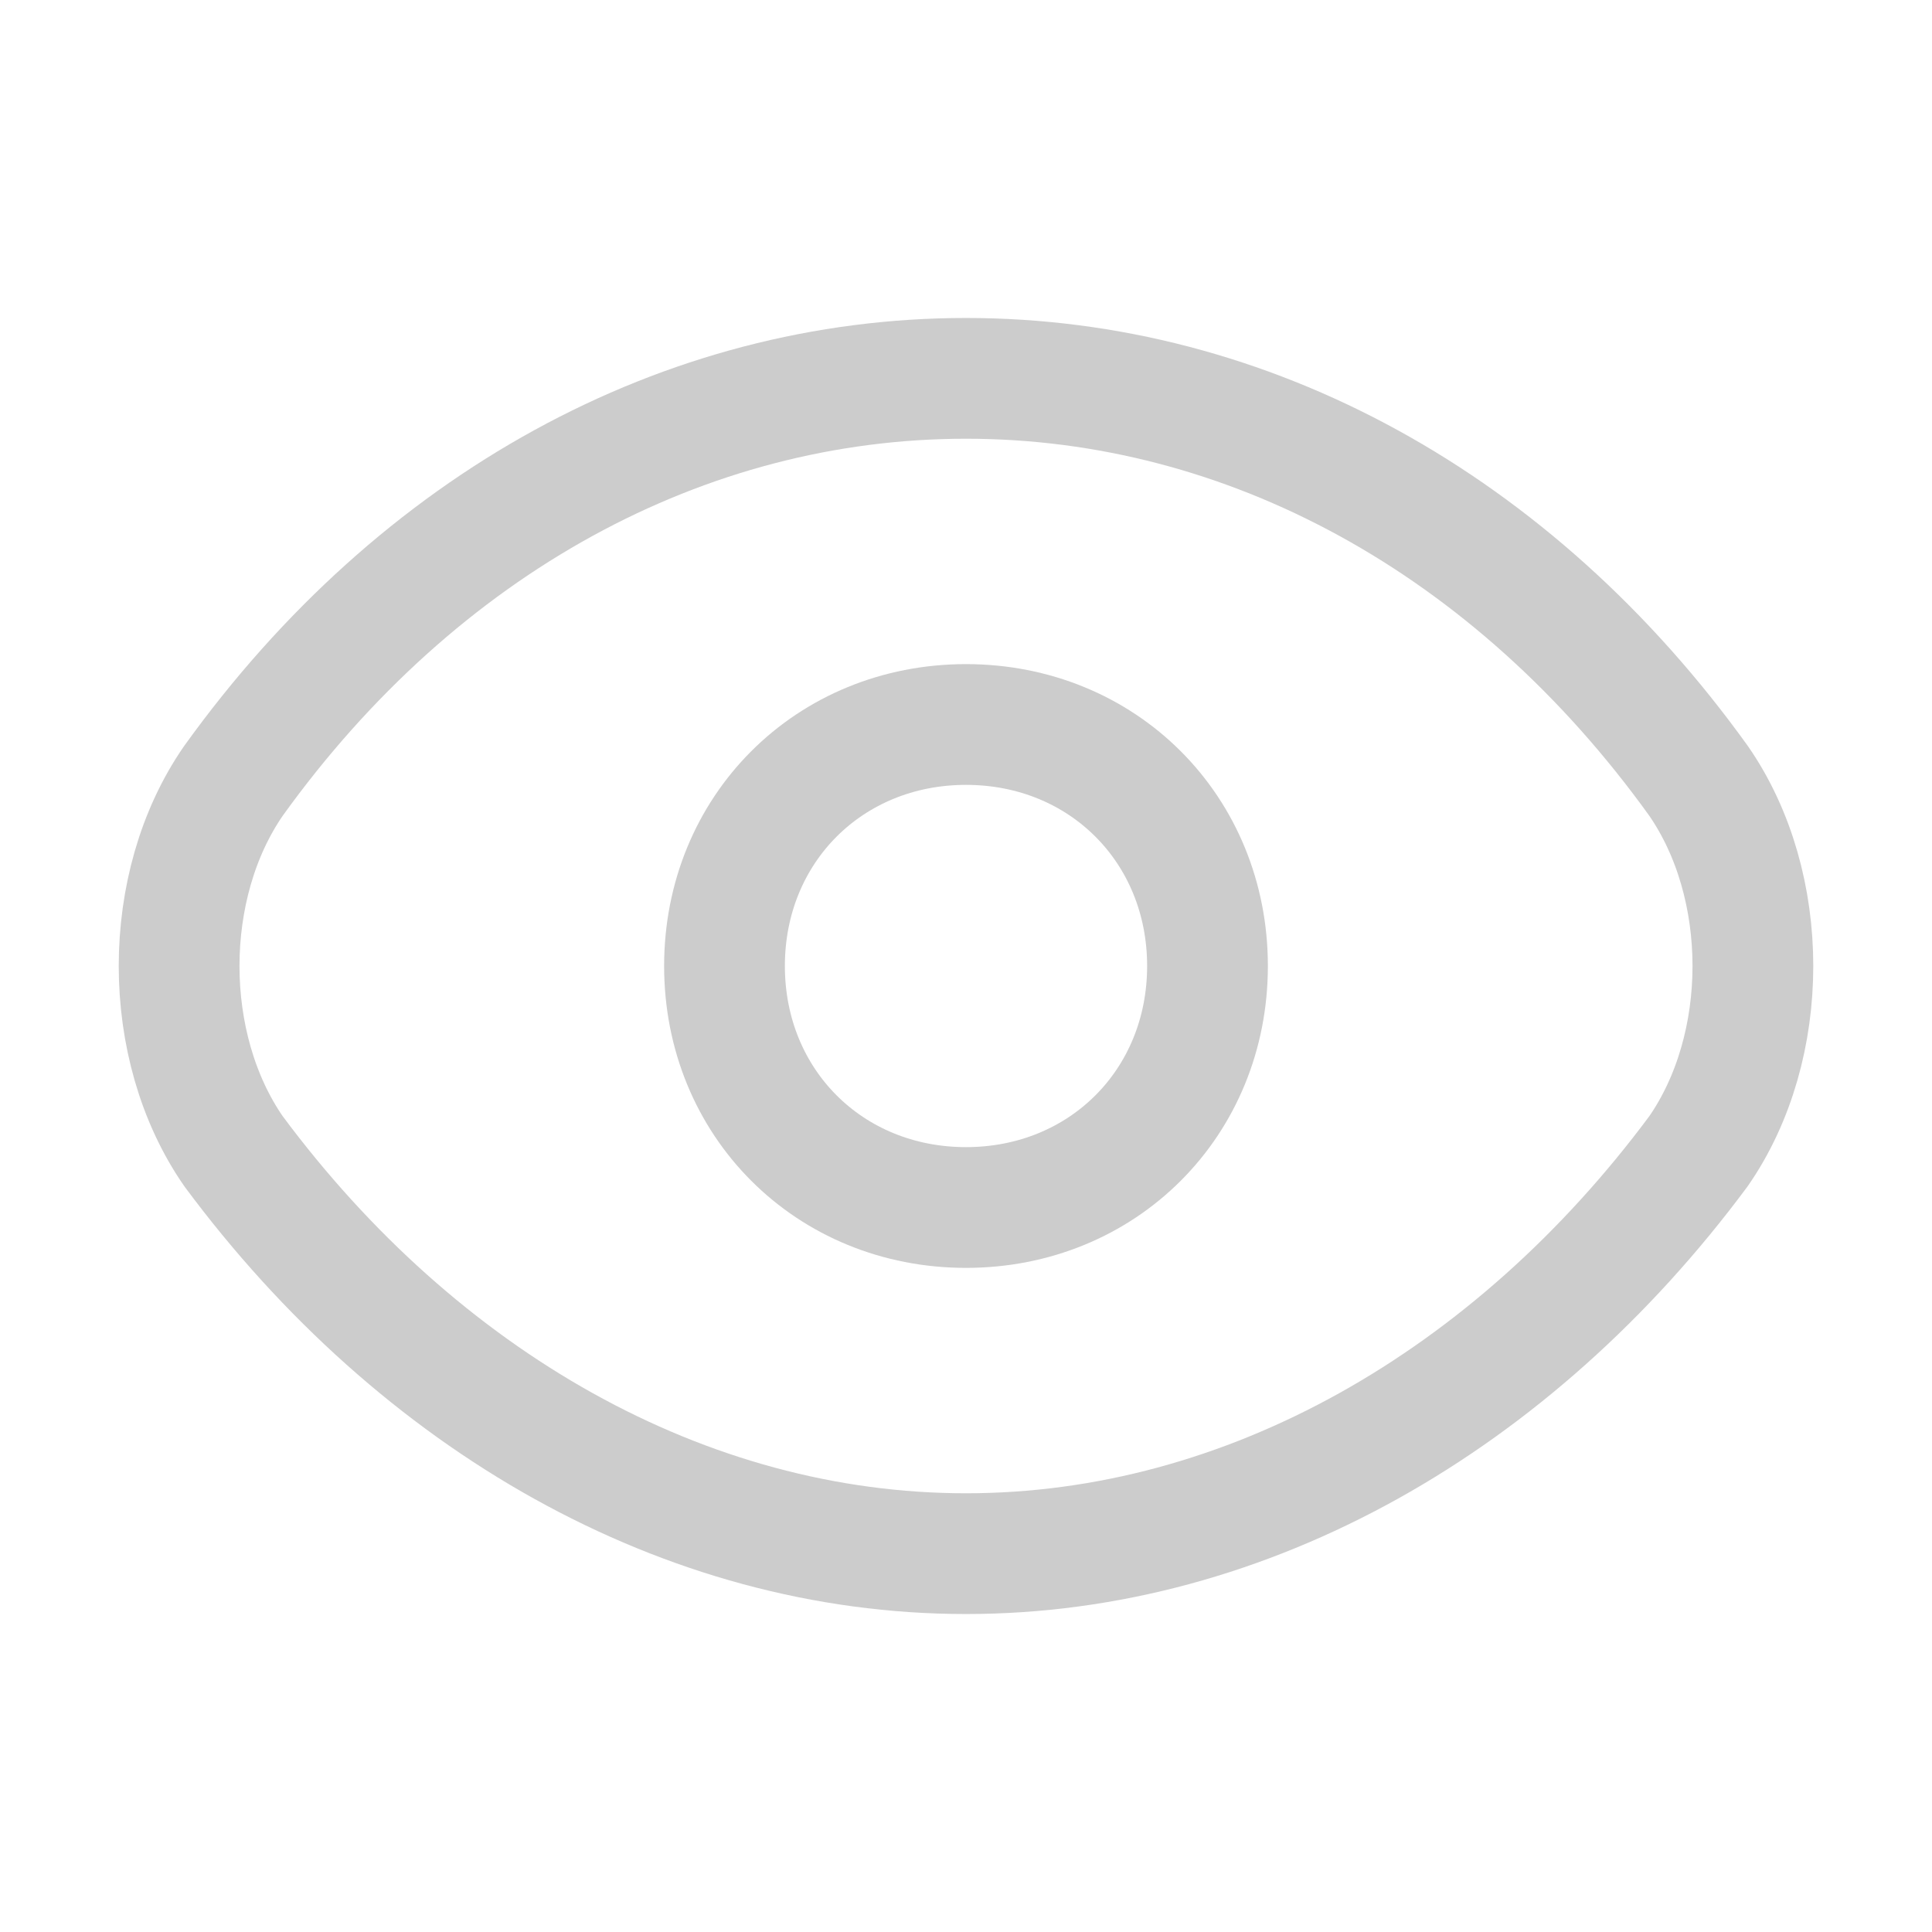 <svg version="1.2" xmlns="http://www.w3.org/2000/svg" viewBox="0 0 24 24" width="24" height="24">
	<title>eyesopen-svg</title>
	<style>
		.s0 { fill: none;stroke: #cccccc;stroke-linecap: round;stroke-linejoin: round;stroke-width: 1.5 } 
	</style>
	<g id="SVGRepo_bgCarrier">
	</g>
	<g id="SVGRepo_tracerCarrier">
	</g>
	<g id="SVGRepo_iconCarrier">
		<g id="style=linear">
			<g id="eye-open">
				<path id="vector" fill-rule="evenodd" class="s0" d="m12 15c-1.7 0-3-1.3-3-3 0-1.7 1.3-3 3-3 1.7 0 3 1.3 3 3 0 1.7-1.3 3-3 3z"/>
				<path id="vector_2" fill-rule="evenodd" class="s0" d="m12 19.3c3.5 0 6.8-1.9 9.1-5 0.9-1.3 0.9-3.3 0-4.6-2.3-3.2-5.6-5-9.1-5-3.5 0-6.8 1.8-9.1 5-0.9 1.3-0.9 3.3 0 4.6 2.3 3.1 5.6 5 9.1 5z"/>
			</g>
		</g>
	</g>
</svg>